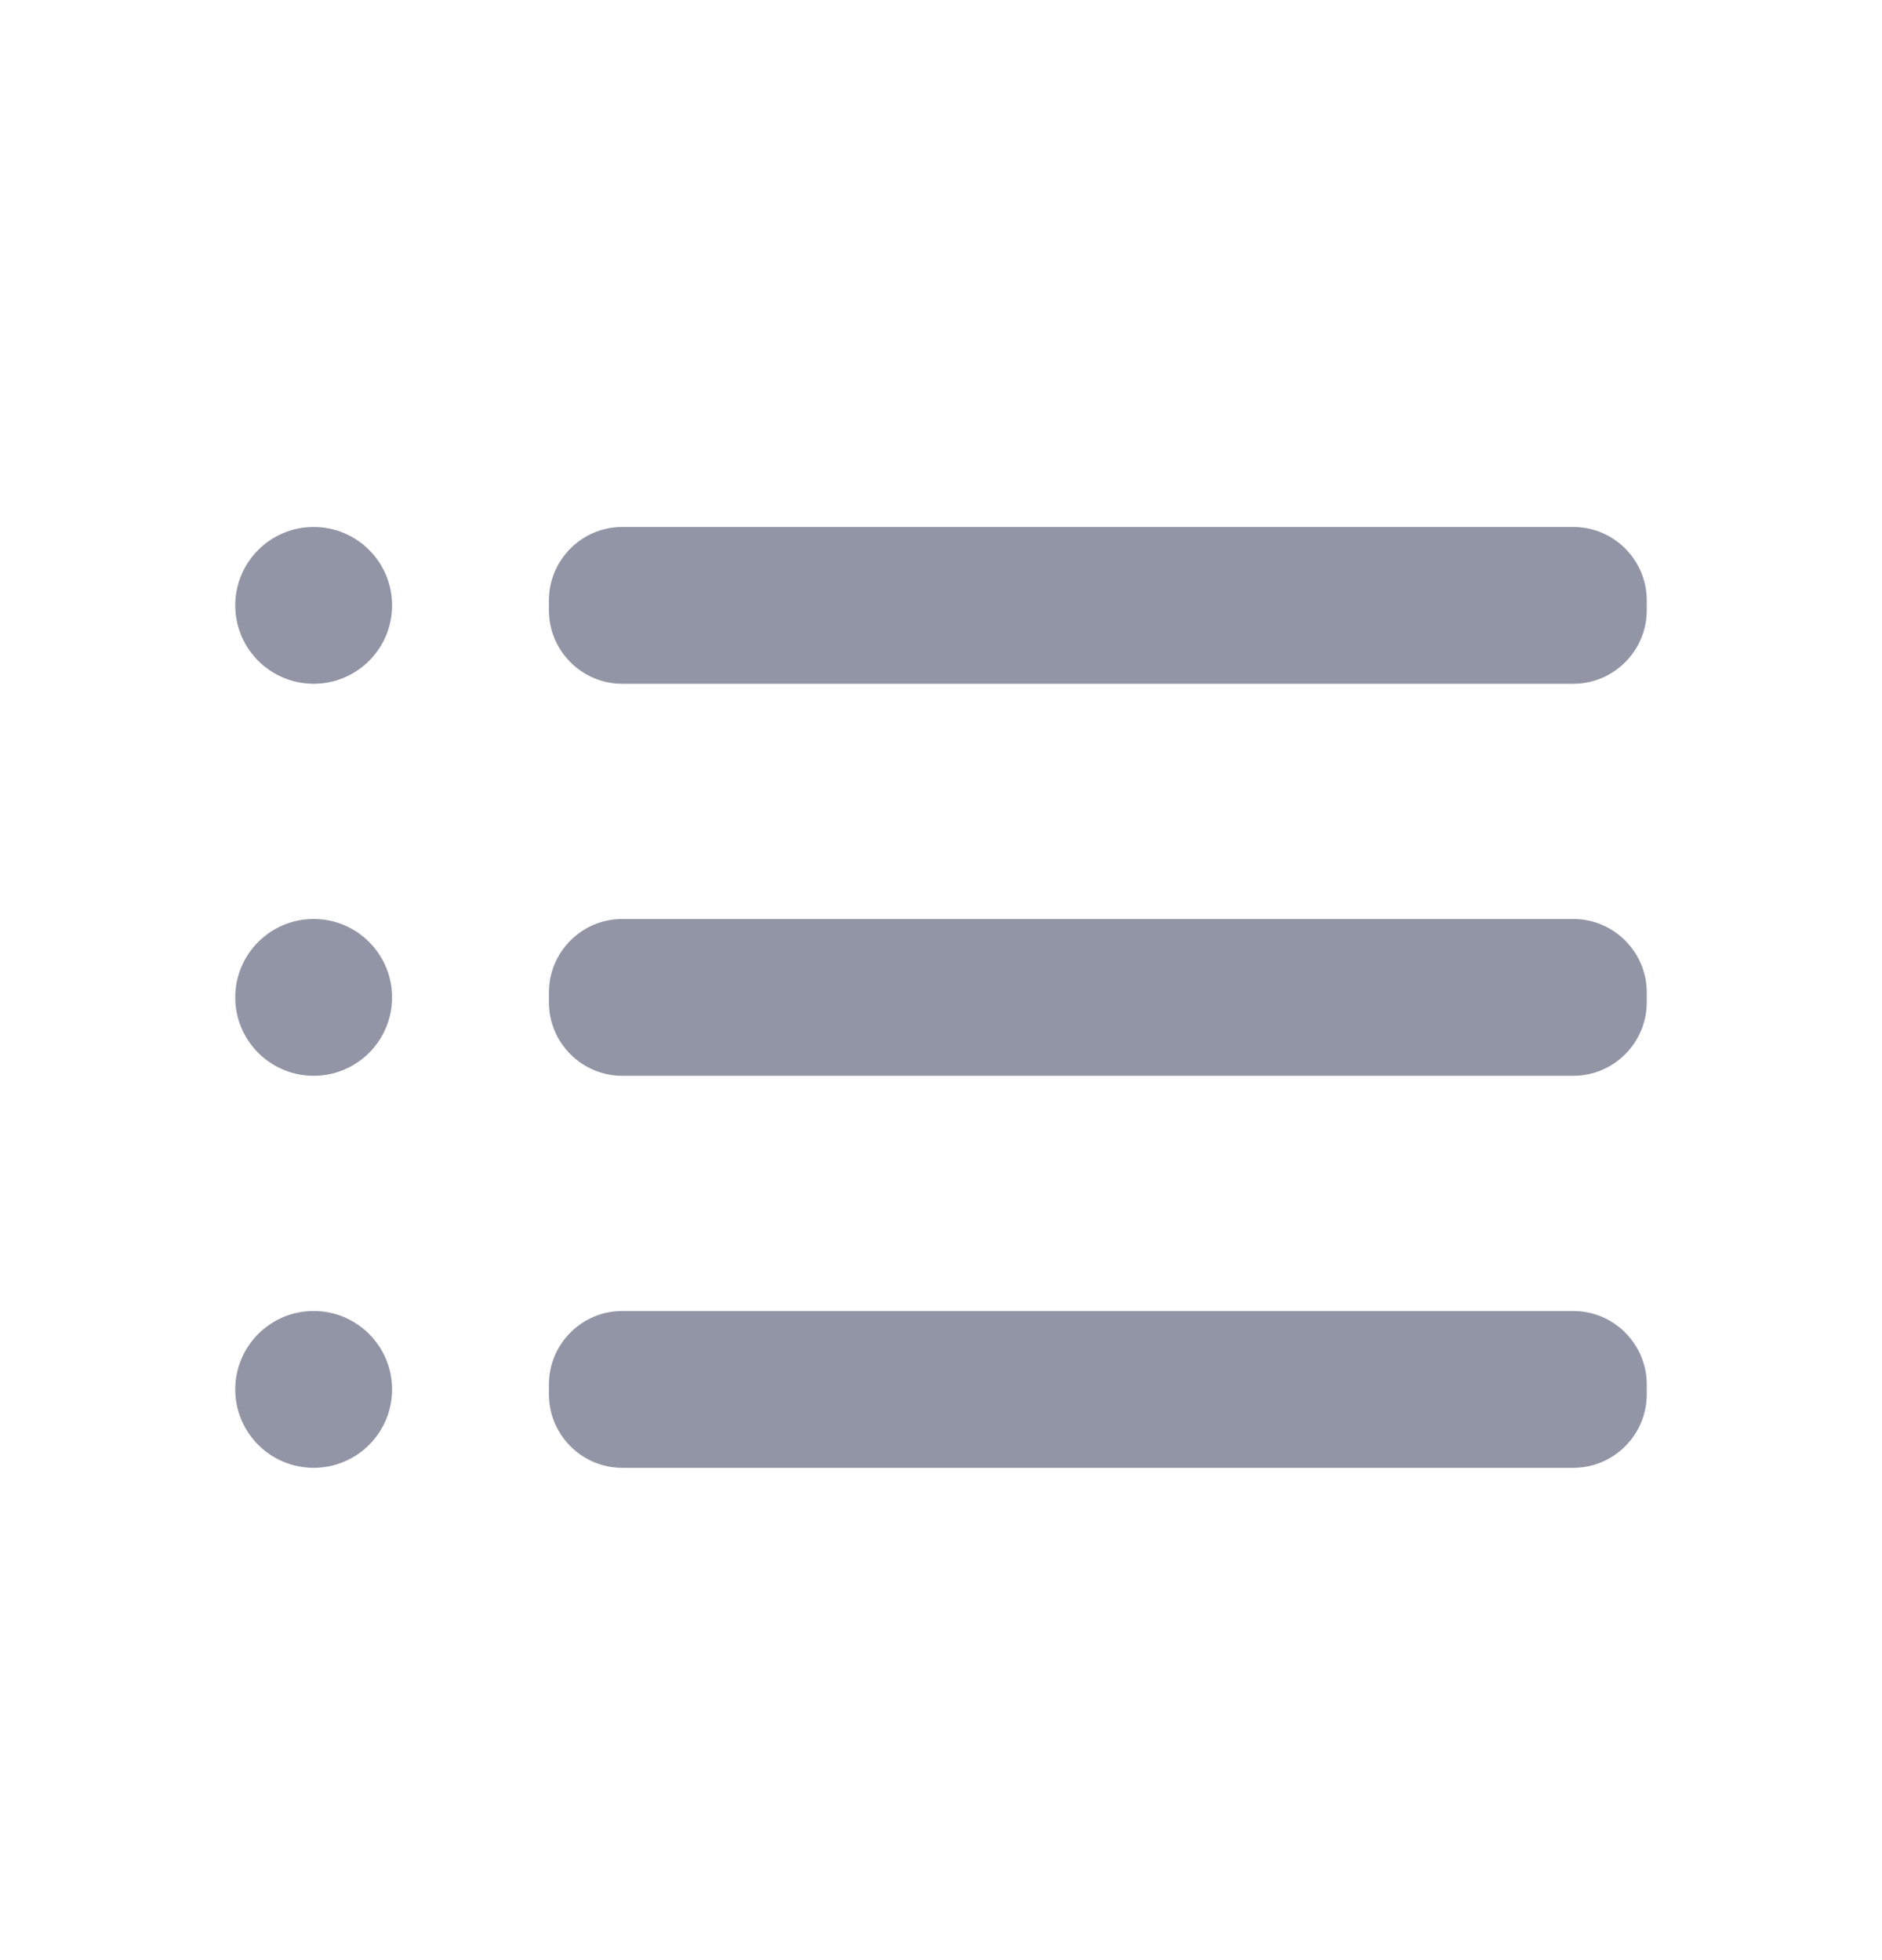 <svg width="24" height="25" viewBox="0 0 24 25" fill="none" xmlns="http://www.w3.org/2000/svg">
<path fill-rule="evenodd" clip-rule="evenodd" d="M3 7.721C3 7.169 3.448 6.721 4 6.721C4.552 6.721 5 7.169 5 7.721C5 8.273 4.552 8.721 4 8.721C3.448 8.721 3 8.273 3 7.721ZM3 12.721C3 12.169 3.448 11.721 4 11.721C4.552 11.721 5 12.169 5 12.721C5 13.273 4.552 13.721 4 13.721C3.448 13.721 3 13.273 3 12.721ZM4 16.721C3.448 16.721 3 17.169 3 17.721C3 18.273 3.448 18.721 4 18.721C4.552 18.721 5 18.273 5 17.721C5 17.169 4.552 16.721 4 16.721ZM7.935 11.721H20.064C20.579 11.721 21 12.142 21 12.657V12.785C21 13.3 20.579 13.721 20.064 13.721H7.935C7.42 13.721 7 13.3 7 12.785V12.657C7 12.142 7.42 11.721 7.935 11.721ZM20.064 16.721H7.935C7.42 16.721 7 17.142 7 17.657V17.785C7 18.3 7.42 18.721 7.935 18.721H20.064C20.579 18.721 21 18.3 21 17.785V17.657C21 17.142 20.579 16.721 20.064 16.721ZM7.935 6.721H20.064C20.579 6.721 21 7.142 21 7.657V7.785C21 8.3 20.579 8.721 20.064 8.721H7.935C7.42 8.721 7 8.3 7 7.785V7.657C7 7.142 7.42 6.721 7.935 6.721Z" fill="#9295A6"/>
</svg>
